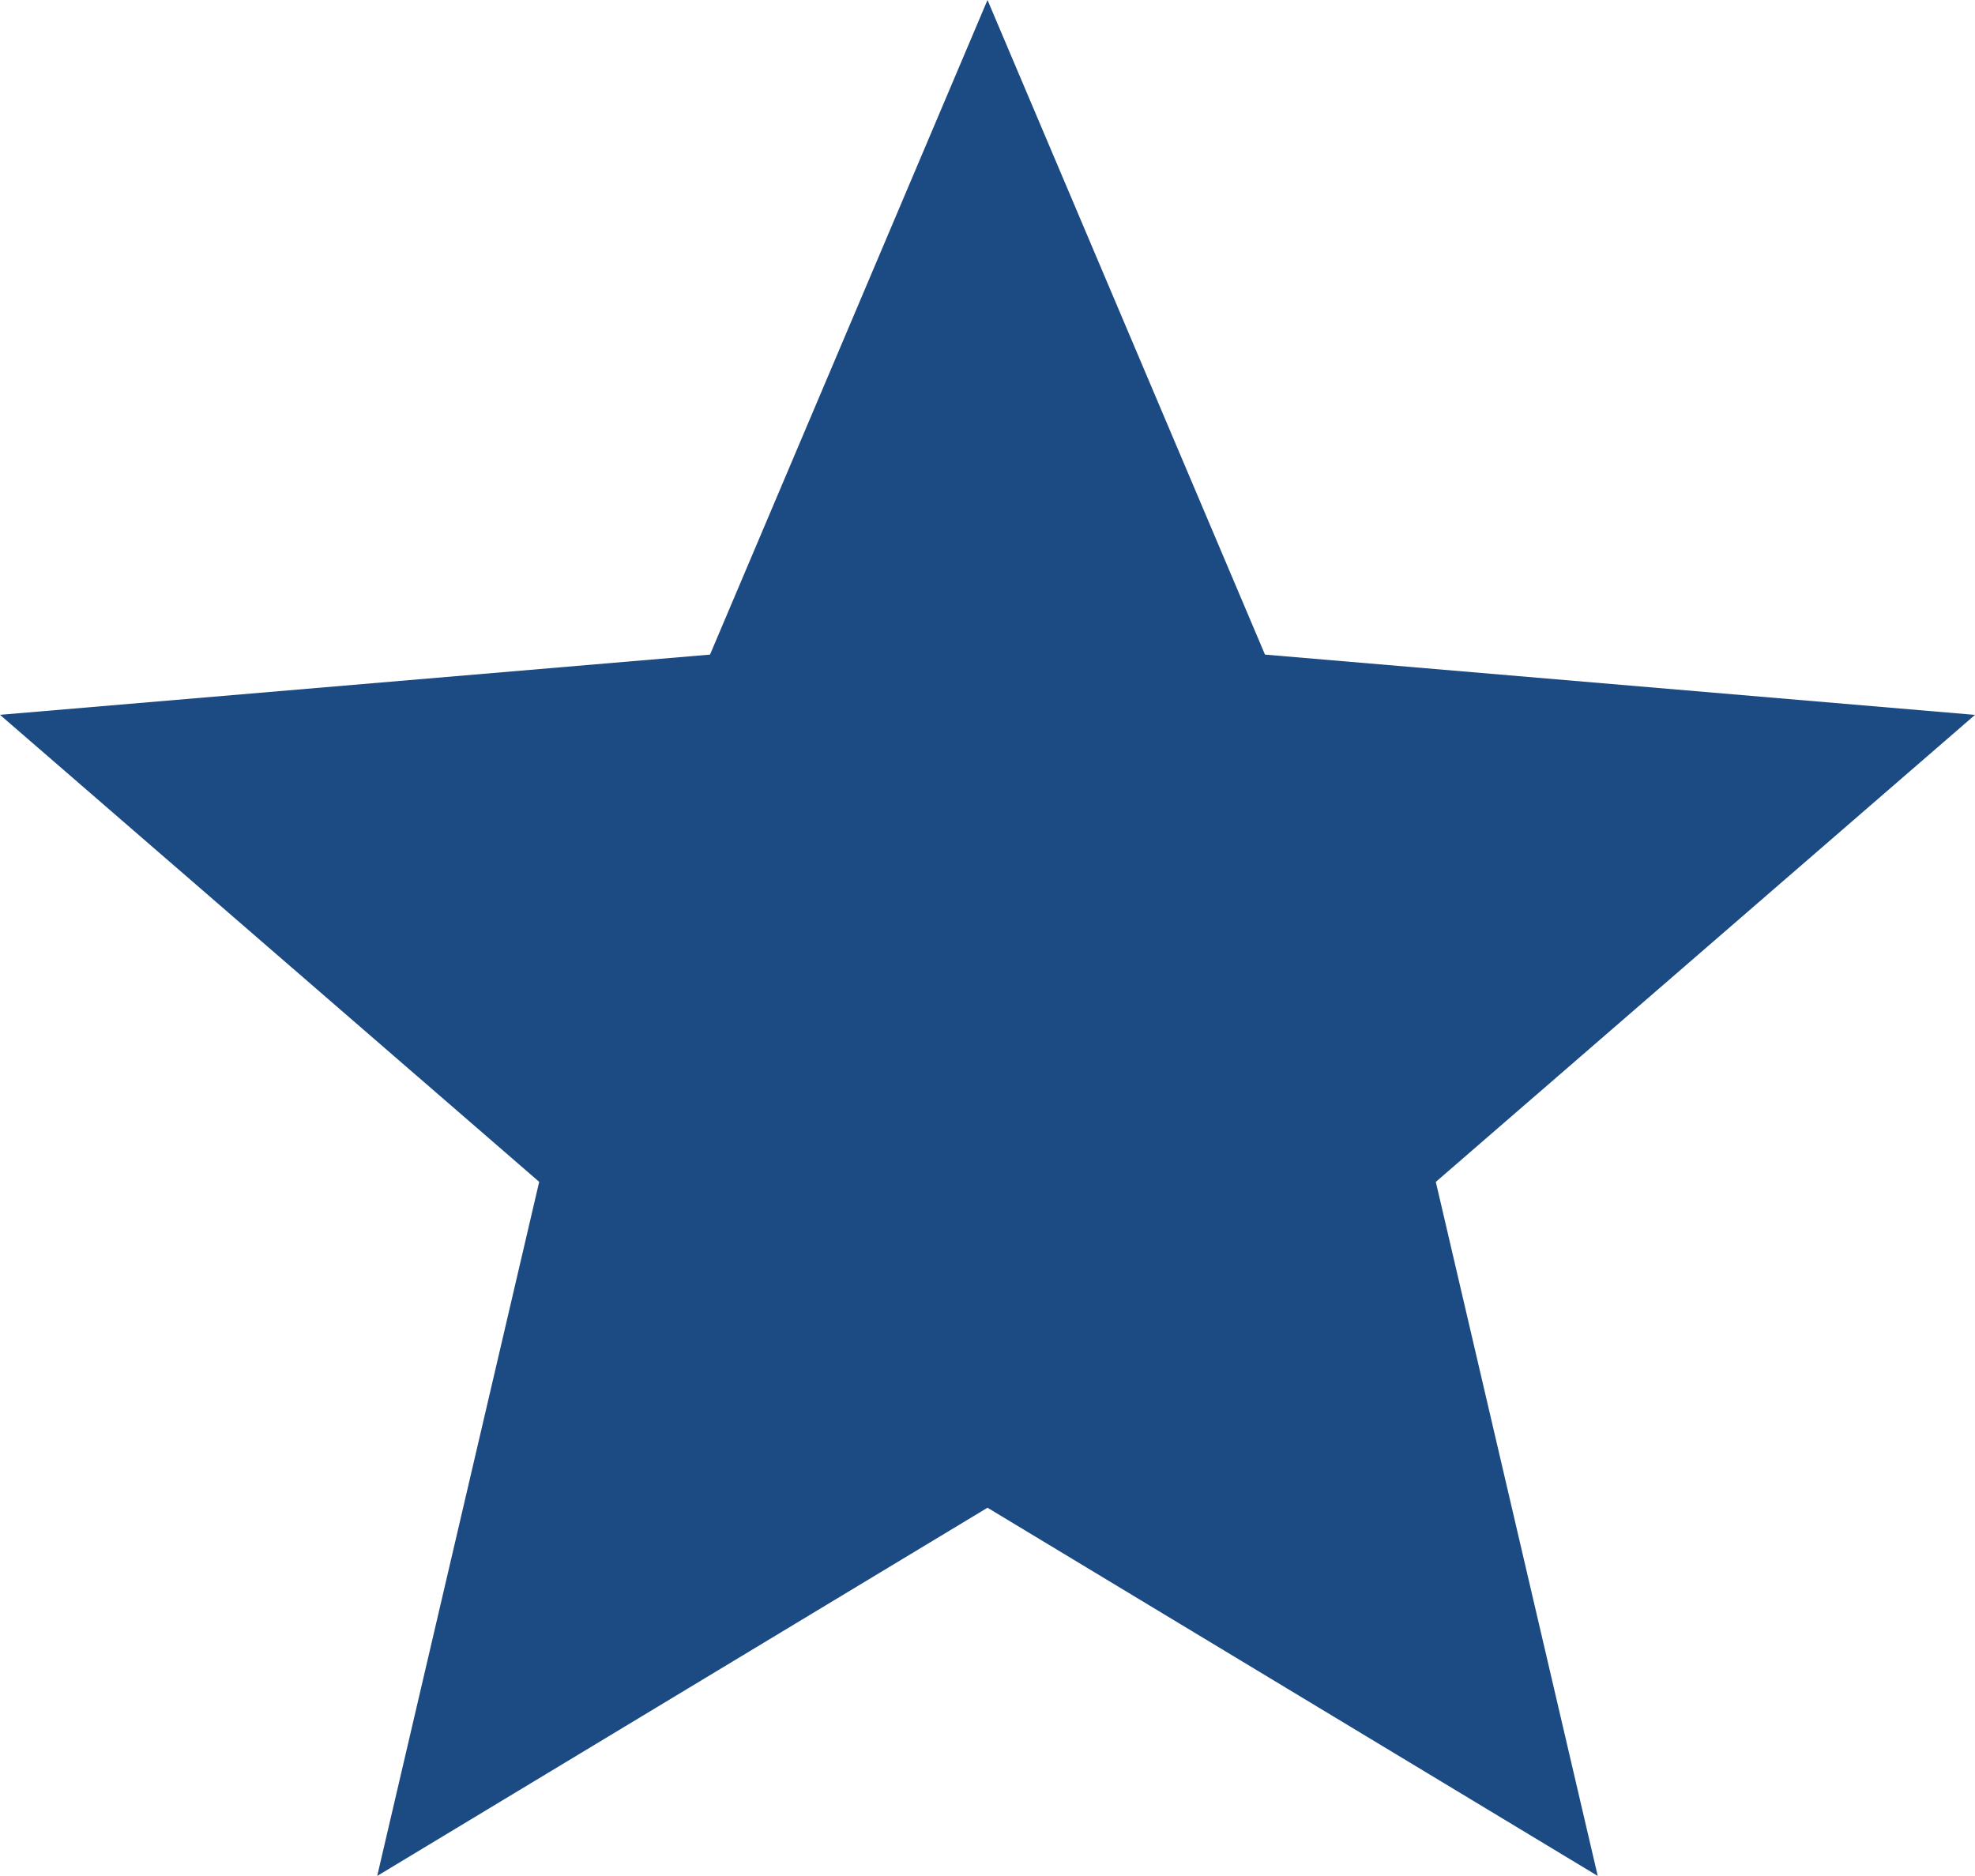 <svg id="Grupo_503" data-name="Grupo 503" xmlns="http://www.w3.org/2000/svg" width="33.054" height="31.401" viewBox="0 0 33.054 31.401">
  <path id="Trazado_4431" data-name="Trazado 4431" d="M18.527,27.237,28.74,33.4,26.03,21.783l9.024-7.817L23.171,12.957,18.527,2,13.883,12.957,2,13.965l9.024,7.817L8.313,33.4Z" transform="translate(-2 -2)" fill="#1c4a83"/>
</svg>
